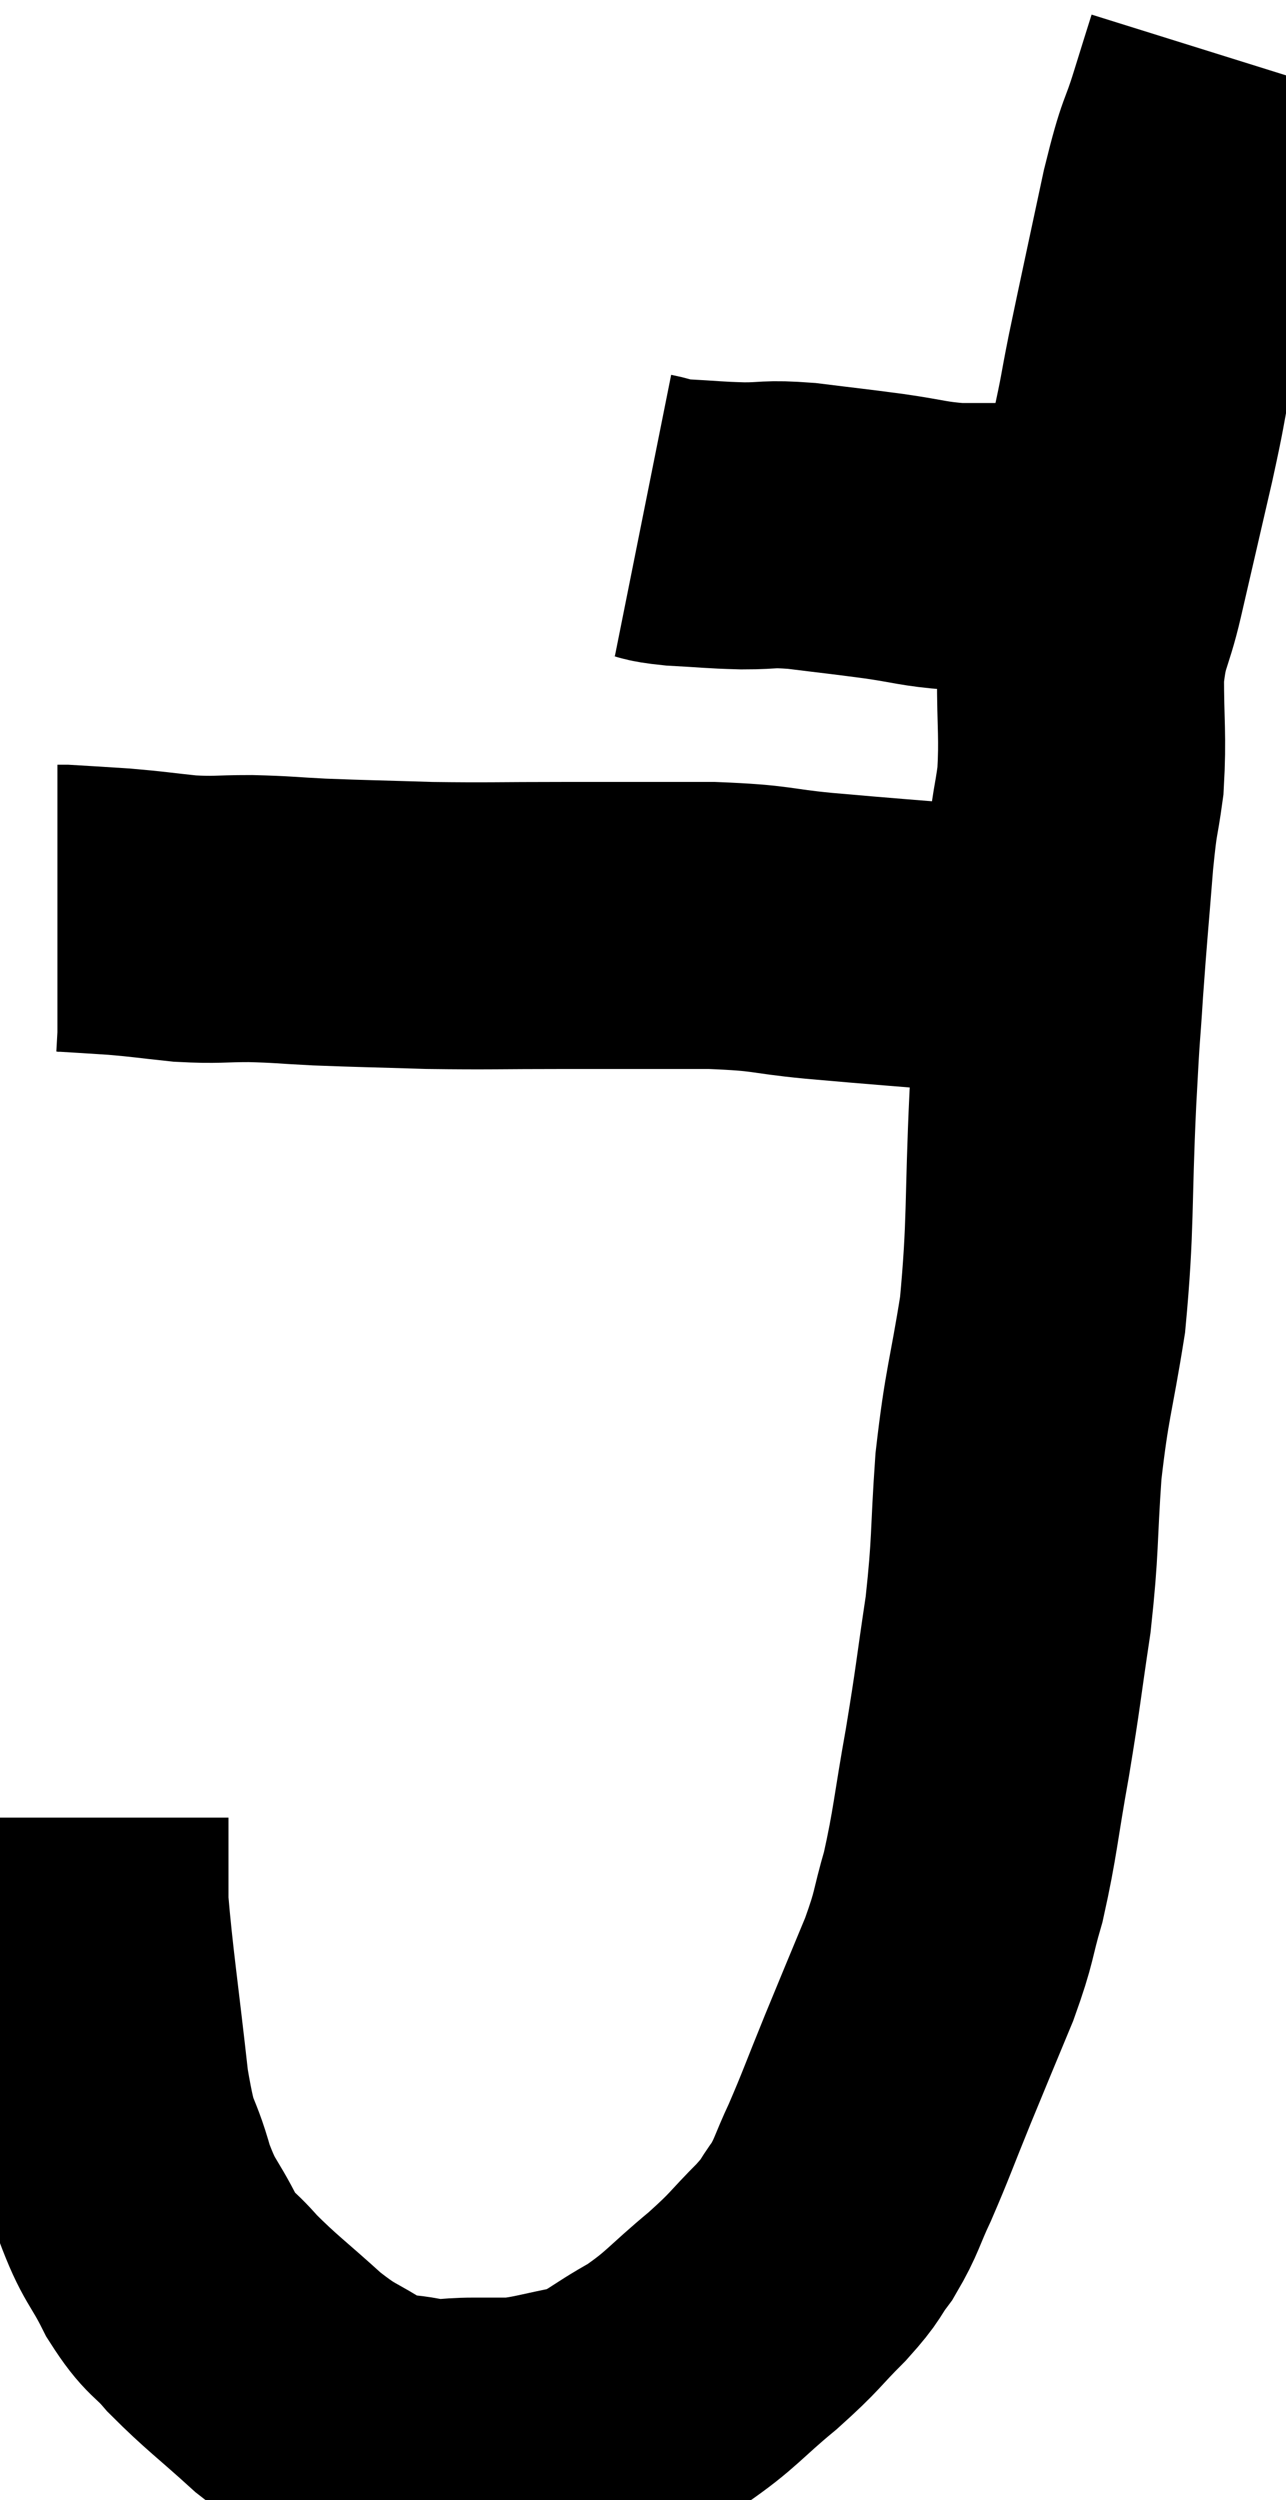 <svg xmlns="http://www.w3.org/2000/svg" viewBox="16.16 1.34 22.4 43.547" width="22.4" height="43.547"><path d="M 27.36 10.32 C 27.66 10.38, 27.525 10.395, 27.96 10.44 C 28.53 10.47, 28.56 10.485, 29.1 10.5 C 29.61 10.5, 29.505 10.455, 30.12 10.5 C 30.84 10.59, 30.885 10.59, 31.56 10.68 C 32.19 10.77, 32.235 10.815, 32.82 10.86 C 33.36 10.86, 33.48 10.86, 33.9 10.86 C 34.2 10.86, 34.245 10.86, 34.5 10.86 C 34.71 10.86, 34.725 10.86, 34.92 10.86 C 35.1 10.86, 35.115 10.86, 35.28 10.86 C 35.43 10.86, 35.43 10.86, 35.58 10.86 C 35.73 10.86, 35.805 10.86, 35.88 10.86 C 35.88 10.86, 35.88 10.86, 35.88 10.86 L 35.88 10.86" fill="none" stroke="black" stroke-width="5"></path><path d="M 37.56 2.34 C 37.41 2.82, 37.455 2.67, 37.26 3.3 C 37.02 4.08, 37.05 3.765, 36.78 4.86 C 36.48 6.27, 36.405 6.6, 36.18 7.68 C 36.03 8.43, 36.09 8.22, 35.88 9.18 C 35.61 10.35, 35.565 10.545, 35.34 11.52 C 35.16 12.3, 35.07 12.225, 34.98 13.08 C 34.98 14.01, 35.025 14.145, 34.98 14.94 C 34.89 15.6, 34.89 15.36, 34.8 16.26 C 34.71 17.4, 34.695 17.49, 34.62 18.54 C 34.56 19.5, 34.575 19.035, 34.5 20.46 C 34.41 22.35, 34.47 22.635, 34.32 24.24 C 34.11 25.56, 34.05 25.575, 33.9 26.88 C 33.81 28.17, 33.855 28.215, 33.72 29.46 C 33.54 30.66, 33.555 30.675, 33.36 31.86 C 33.15 33.03, 33.15 33.255, 32.94 34.2 C 32.73 34.92, 32.805 34.845, 32.52 35.64 C 32.16 36.51, 32.145 36.54, 31.8 37.38 C 31.47 38.19, 31.425 38.34, 31.14 39 C 30.9 39.51, 30.915 39.585, 30.66 40.02 C 30.39 40.38, 30.51 40.305, 30.12 40.74 C 29.61 41.25, 29.7 41.22, 29.1 41.76 C 28.41 42.33, 28.395 42.435, 27.72 42.9 C 27.06 43.26, 27.045 43.38, 26.4 43.62 C 25.77 43.74, 25.635 43.8, 25.14 43.86 C 24.78 43.86, 24.84 43.86, 24.42 43.86 C 23.94 43.86, 23.97 43.92, 23.46 43.86 C 22.92 43.74, 22.95 43.875, 22.38 43.62 C 21.78 43.23, 21.81 43.335, 21.18 42.84 C 20.52 42.24, 20.37 42.15, 19.86 41.64 C 19.5 41.22, 19.485 41.34, 19.14 40.8 C 18.81 40.14, 18.765 40.245, 18.48 39.48 C 18.24 38.61, 18.21 38.985, 18 37.74 C 17.82 36.12, 17.73 35.565, 17.64 34.5 C 17.64 33.99, 17.64 33.81, 17.64 33.48 C 17.64 33.33, 17.64 33.3, 17.64 33.18 L 17.64 33" fill="none" stroke="black" stroke-width="5"></path><path d="M 34.5 17.88 C 33.9 17.88, 34.32 17.94, 33.3 17.88 C 31.86 17.76, 31.605 17.745, 30.42 17.64 C 29.49 17.55, 29.67 17.505, 28.56 17.46 C 27.27 17.46, 27.21 17.46, 25.98 17.46 C 24.81 17.46, 24.705 17.475, 23.64 17.46 C 22.68 17.43, 22.5 17.43, 21.72 17.4 C 21.12 17.37, 21.105 17.355, 20.52 17.34 C 19.95 17.34, 19.95 17.37, 19.38 17.34 C 18.81 17.28, 18.765 17.265, 18.24 17.22 C 17.76 17.19, 17.55 17.175, 17.28 17.16 C 17.22 17.16, 17.19 17.16, 17.16 17.16 L 17.16 17.16" fill="none" stroke="black" stroke-width="5"></path></svg>